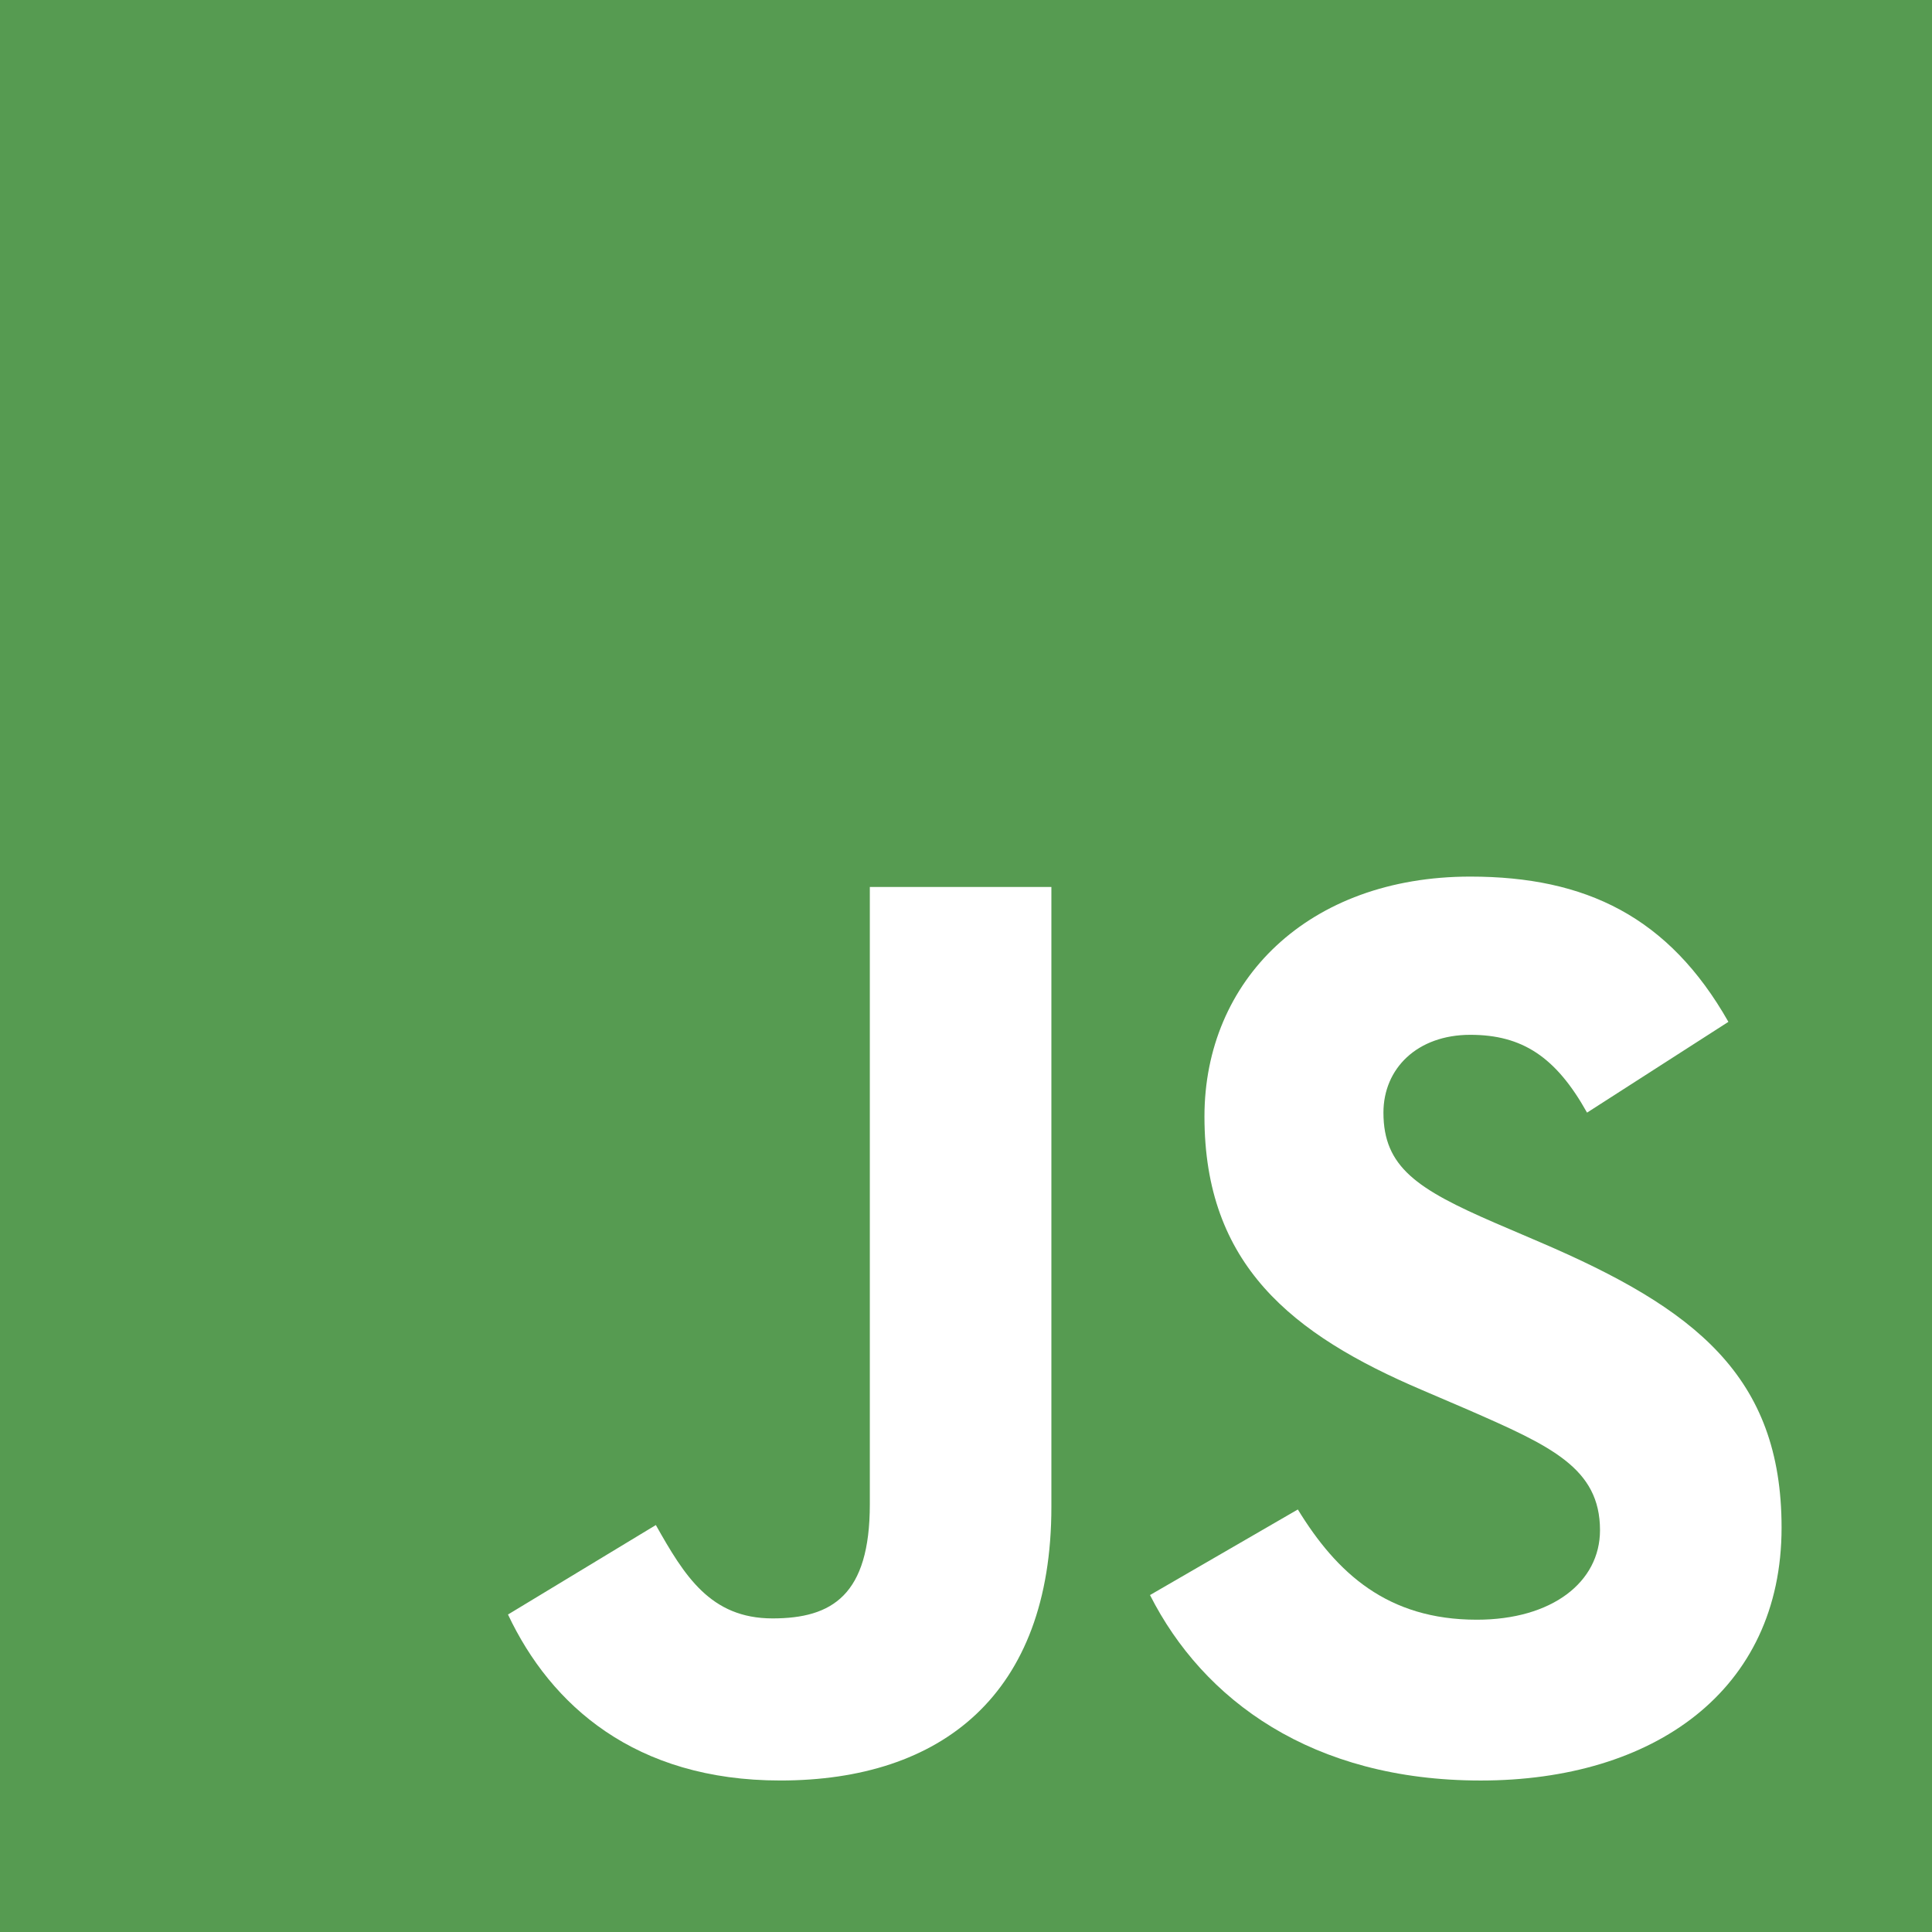 <svg width="200" height="200" viewBox="0 0 200 200" fill="none" xmlns="http://www.w3.org/2000/svg">
<path d="M0 0H200V200H0V0Z" fill="#569B51"/>
<path d="M52.587 167.135L67.893 157.872C70.845 163.107 73.531 167.537 79.974 167.537C86.15 167.537 90.044 165.121 90.044 155.724V91.819H108.839V155.99C108.839 175.456 97.428 184.317 80.78 184.317C65.745 184.317 57.017 176.53 52.587 167.133" fill="#569B51"/>
<path d="M52.587 167.135L67.893 157.872C70.845 163.107 73.531 167.537 79.974 167.537C86.15 167.537 90.044 165.121 90.044 155.724V91.819H108.839V155.99C108.839 175.456 97.428 184.317 80.78 184.317C65.745 184.317 57.017 176.53 52.587 167.133" fill="white"/>
<path d="M119.048 165.12L134.351 156.26C138.38 162.839 143.616 167.672 152.878 167.672C160.666 167.672 165.632 163.778 165.632 158.408C165.632 151.964 160.531 149.681 151.938 145.923L147.241 143.908C133.681 138.136 124.685 130.887 124.685 115.582C124.685 101.485 135.425 90.745 152.208 90.745C164.156 90.745 172.748 94.907 178.923 105.781L164.29 115.179C161.067 109.406 157.578 107.124 152.208 107.124C146.703 107.124 143.213 110.615 143.213 115.179C143.213 120.817 146.703 123.1 154.758 126.591L159.456 128.605C175.432 135.452 184.428 142.432 184.428 158.139C184.428 175.056 171.137 184.319 153.282 184.319C135.829 184.319 124.551 175.995 119.048 165.12" fill="#569B51"/>
<path d="M119.048 165.12L134.351 156.26C138.38 162.839 143.616 167.672 152.878 167.672C160.666 167.672 165.632 163.778 165.632 158.408C165.632 151.964 160.531 149.681 151.938 145.923L147.241 143.908C133.681 138.136 124.685 130.887 124.685 115.582C124.685 101.485 135.425 90.745 152.208 90.745C164.156 90.745 172.748 94.907 178.923 105.781L164.29 115.179C161.067 109.406 157.578 107.124 152.208 107.124C146.703 107.124 143.213 110.615 143.213 115.179C143.213 120.817 146.703 123.1 154.758 126.591L159.456 128.605C175.432 135.452 184.428 142.432 184.428 158.139C184.428 175.056 171.137 184.319 153.282 184.319C135.829 184.319 124.551 175.995 119.048 165.12" fill="white"/>
</svg>
